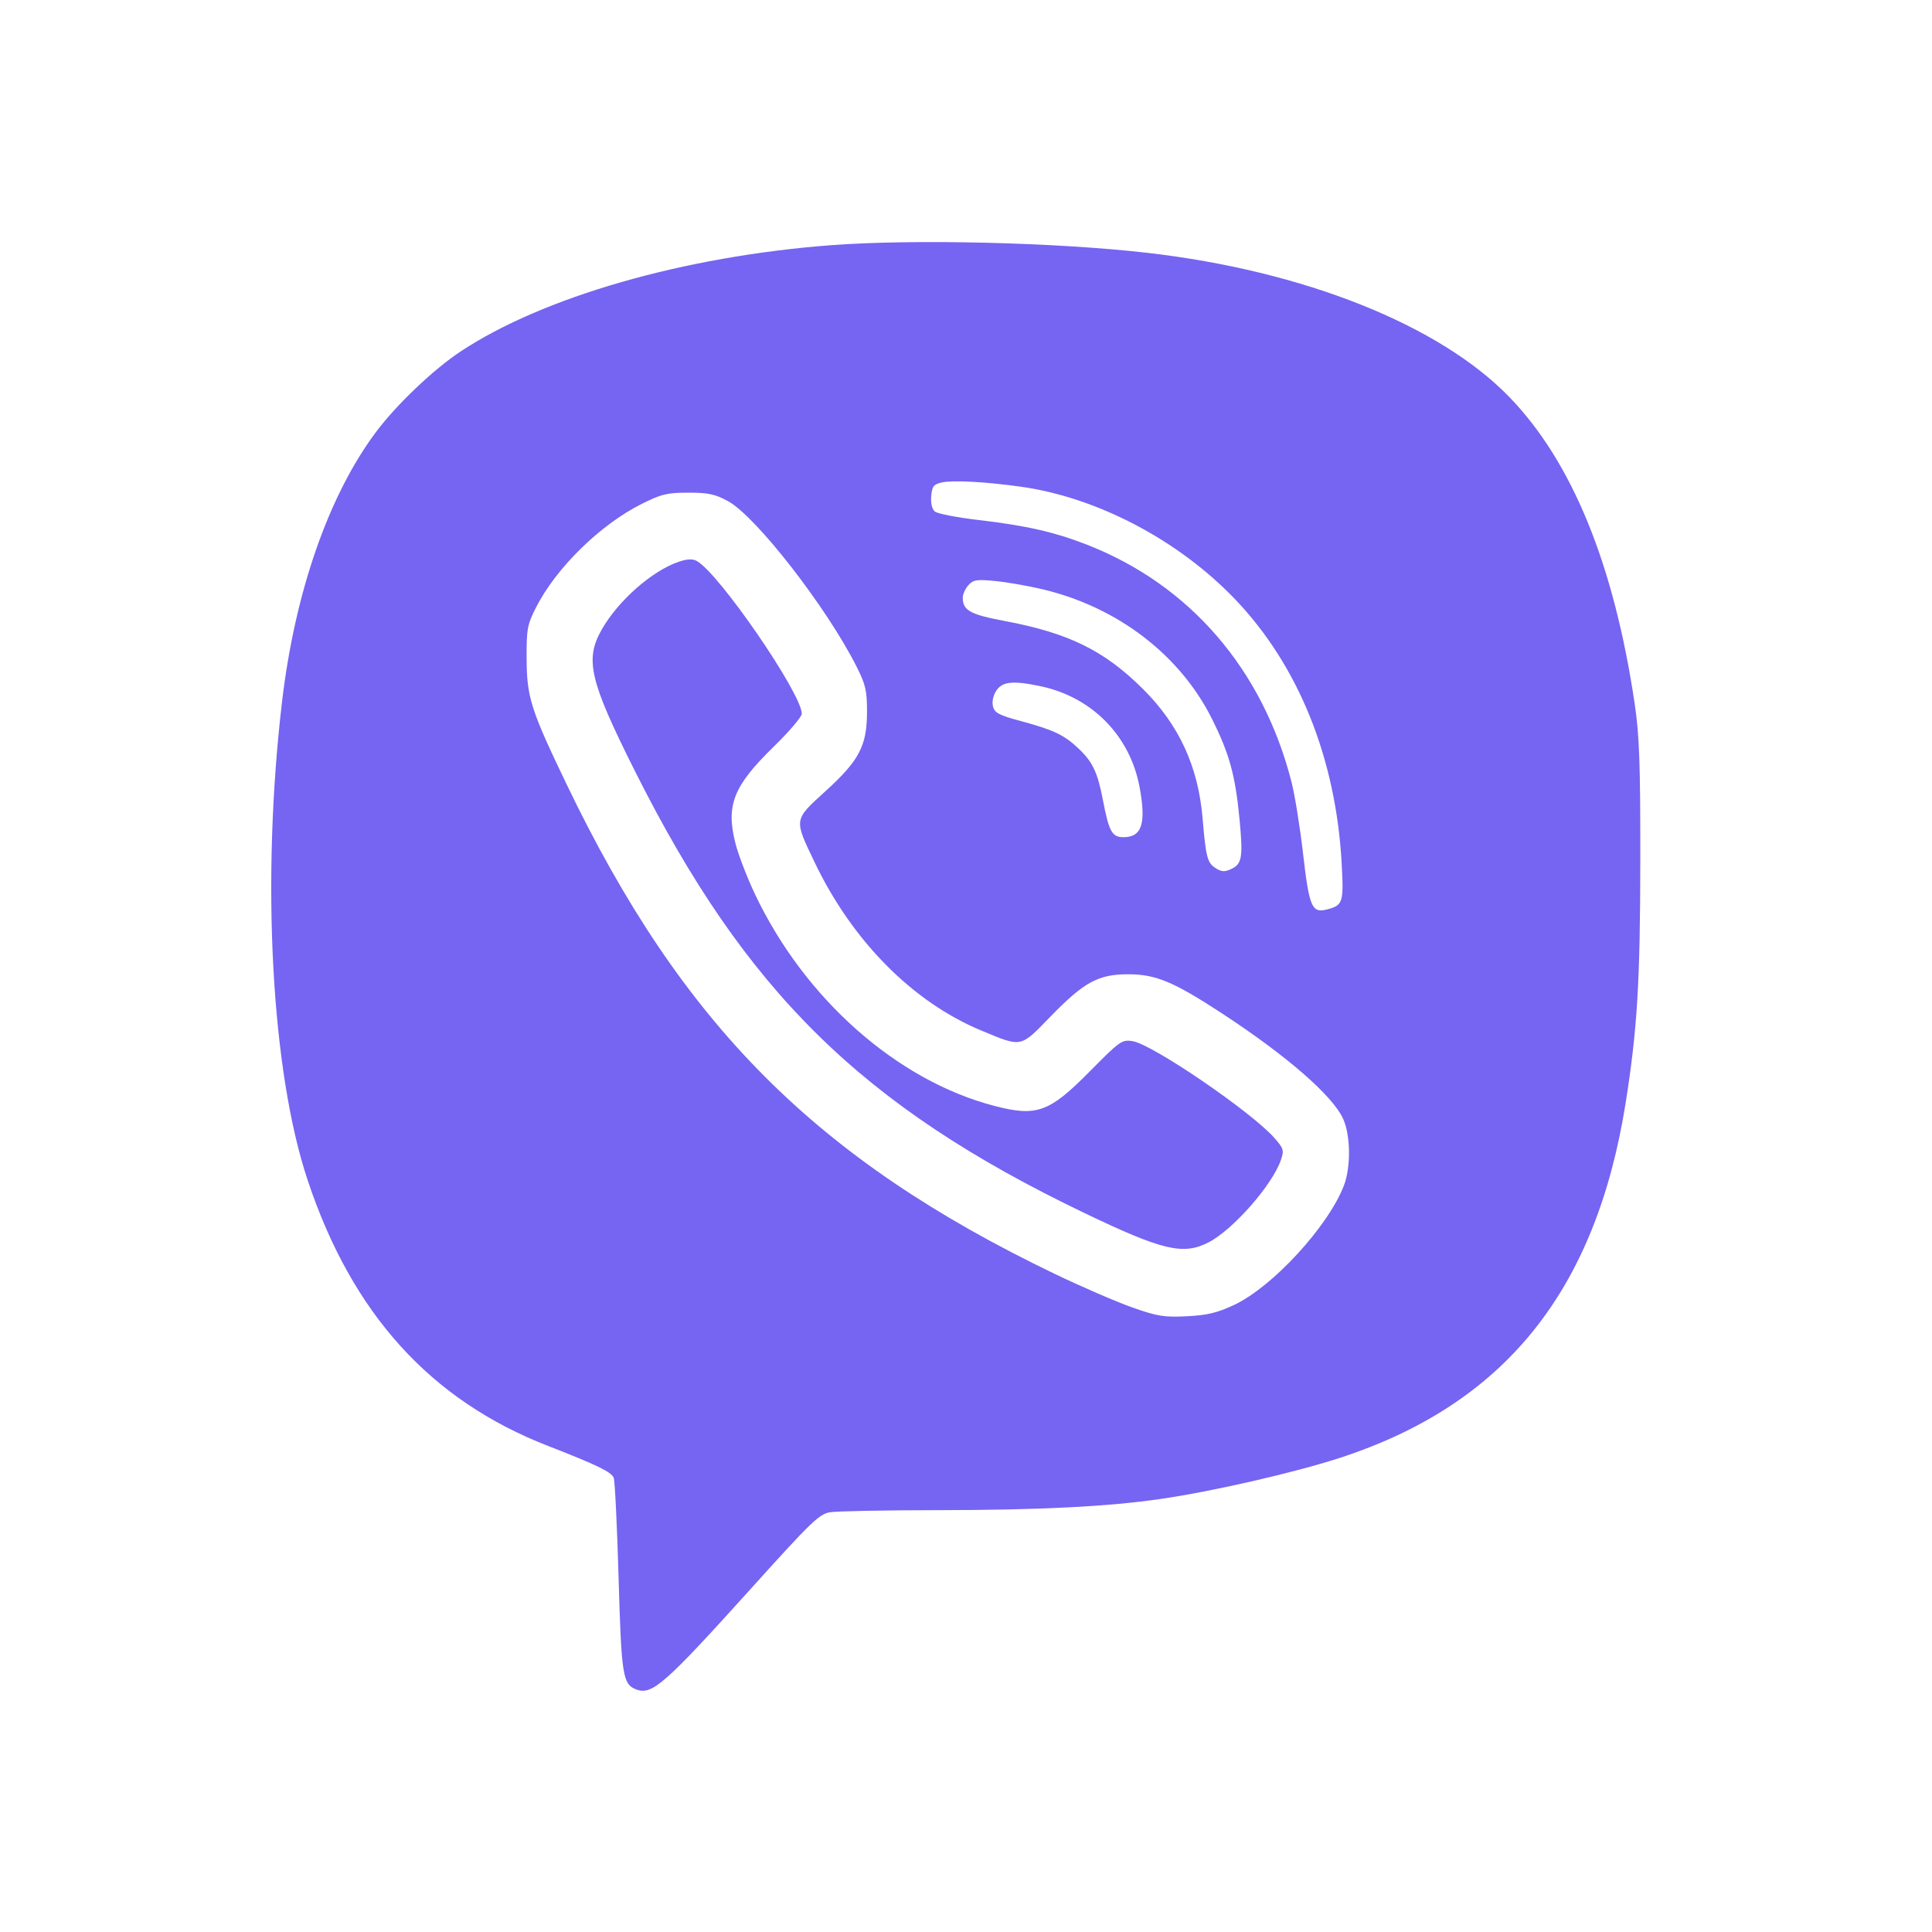 <svg width="64" height="64" viewBox="0 0 64 64" fill="none" xmlns="http://www.w3.org/2000/svg">
<path fill-rule="evenodd" clip-rule="evenodd" d="M27.52 8.123C22.66 8.492 17.992 9.833 15.253 11.646C14.366 12.233 13.149 13.39 12.474 14.286C10.893 16.387 9.768 19.611 9.34 23.269C8.648 29.18 8.988 35.485 10.192 39.098C11.666 43.519 14.258 46.384 18.159 47.9C19.765 48.525 20.247 48.758 20.329 48.949C20.369 49.043 20.442 50.53 20.491 52.254C20.584 55.504 20.629 55.793 21.073 55.964C21.599 56.166 22.019 55.796 24.923 52.574C26.866 50.417 27.14 50.154 27.495 50.095C27.714 50.059 29.309 50.027 31.04 50.026C34.481 50.022 36.694 49.91 38.473 49.651C40.183 49.402 42.862 48.787 44.366 48.3C49.834 46.526 52.862 42.77 53.852 36.533C54.238 34.096 54.334 32.507 54.337 28.48C54.34 25.286 54.306 24.357 54.15 23.307C53.466 18.695 52.075 15.294 49.996 13.149C47.68 10.76 43.187 8.971 38.01 8.376C34.994 8.029 30.262 7.915 27.52 8.123ZM33.813 16.122C36.343 16.475 39.04 17.892 40.914 19.851C43.019 22.052 44.259 25.132 44.446 28.627C44.515 29.914 44.488 29.994 43.935 30.132C43.459 30.252 43.366 30.027 43.167 28.291C43.066 27.409 42.893 26.333 42.782 25.9C41.828 22.171 39.411 19.37 36 18.041C34.921 17.621 33.993 17.41 32.392 17.223C31.695 17.141 31.055 17.016 30.97 16.946C30.874 16.867 30.828 16.673 30.848 16.436C30.875 16.11 30.926 16.044 31.2 15.982C31.564 15.901 32.638 15.958 33.813 16.122ZM24.117 16.602C25.044 17.107 27.383 20.116 28.373 22.078C28.675 22.677 28.721 22.877 28.721 23.571C28.72 24.706 28.469 25.187 27.338 26.216C26.288 27.172 26.296 27.122 26.984 28.562C28.229 31.167 30.23 33.19 32.496 34.133C33.861 34.702 33.788 34.716 34.797 33.677C35.915 32.526 36.387 32.271 37.387 32.274C38.292 32.278 38.878 32.523 40.464 33.559C42.627 34.974 44.143 36.292 44.494 37.065C44.742 37.611 44.753 38.669 44.517 39.278C43.991 40.635 42.15 42.634 40.878 43.229C40.318 43.491 39.99 43.569 39.312 43.603C38.556 43.64 38.339 43.605 37.493 43.305C36.965 43.118 35.813 42.619 34.933 42.196C27.029 38.396 22.599 33.951 18.766 25.973C17.58 23.506 17.45 23.096 17.445 21.813C17.44 20.842 17.468 20.692 17.751 20.133C18.418 18.815 19.88 17.382 21.26 16.691C21.909 16.367 22.102 16.32 22.8 16.32C23.461 16.32 23.687 16.368 24.117 16.602ZM22.474 18.613C21.597 18.914 20.486 19.892 19.941 20.841C19.365 21.846 19.524 22.531 21.024 25.525C24.692 32.846 28.537 36.633 35.886 40.165C38.502 41.422 39.189 41.587 40.026 41.16C40.839 40.745 42.148 39.256 42.432 38.425C42.54 38.105 42.523 38.045 42.218 37.698C41.461 36.836 38.184 34.598 37.52 34.49C37.165 34.433 37.104 34.476 36.094 35.497C34.763 36.845 34.341 36.998 32.953 36.638C29.721 35.801 26.653 33.089 25.008 29.617C24.75 29.073 24.461 28.322 24.365 27.948C24.04 26.678 24.29 26.042 25.624 24.741C26.139 24.239 26.56 23.746 26.56 23.644C26.56 22.976 23.805 18.969 23.078 18.581C22.939 18.506 22.756 18.516 22.474 18.613ZM34.547 19.523C37.026 20.115 39.091 21.697 40.147 23.812C40.729 24.976 40.923 25.687 41.062 27.148C41.181 28.406 41.144 28.624 40.778 28.791C40.561 28.89 40.458 28.882 40.259 28.751C39.993 28.577 39.945 28.388 39.837 27.106C39.693 25.394 39.057 24.013 37.865 22.827C36.581 21.549 35.405 20.97 33.28 20.571C32.137 20.356 31.893 20.221 31.893 19.801C31.893 19.685 31.977 19.497 32.08 19.384C32.243 19.204 32.357 19.187 32.976 19.248C33.367 19.286 34.074 19.41 34.547 19.523ZM34.475 22.733C36.18 23.095 37.436 24.378 37.751 26.078C37.973 27.283 37.827 27.733 37.214 27.733C36.839 27.733 36.736 27.548 36.539 26.52C36.359 25.579 36.197 25.238 35.716 24.785C35.247 24.344 34.897 24.178 33.839 23.893C33.094 23.693 32.948 23.617 32.894 23.401C32.855 23.246 32.899 23.04 33.004 22.879C33.204 22.574 33.559 22.539 34.475 22.733Z" fill="#7664F2"/>
</svg>
